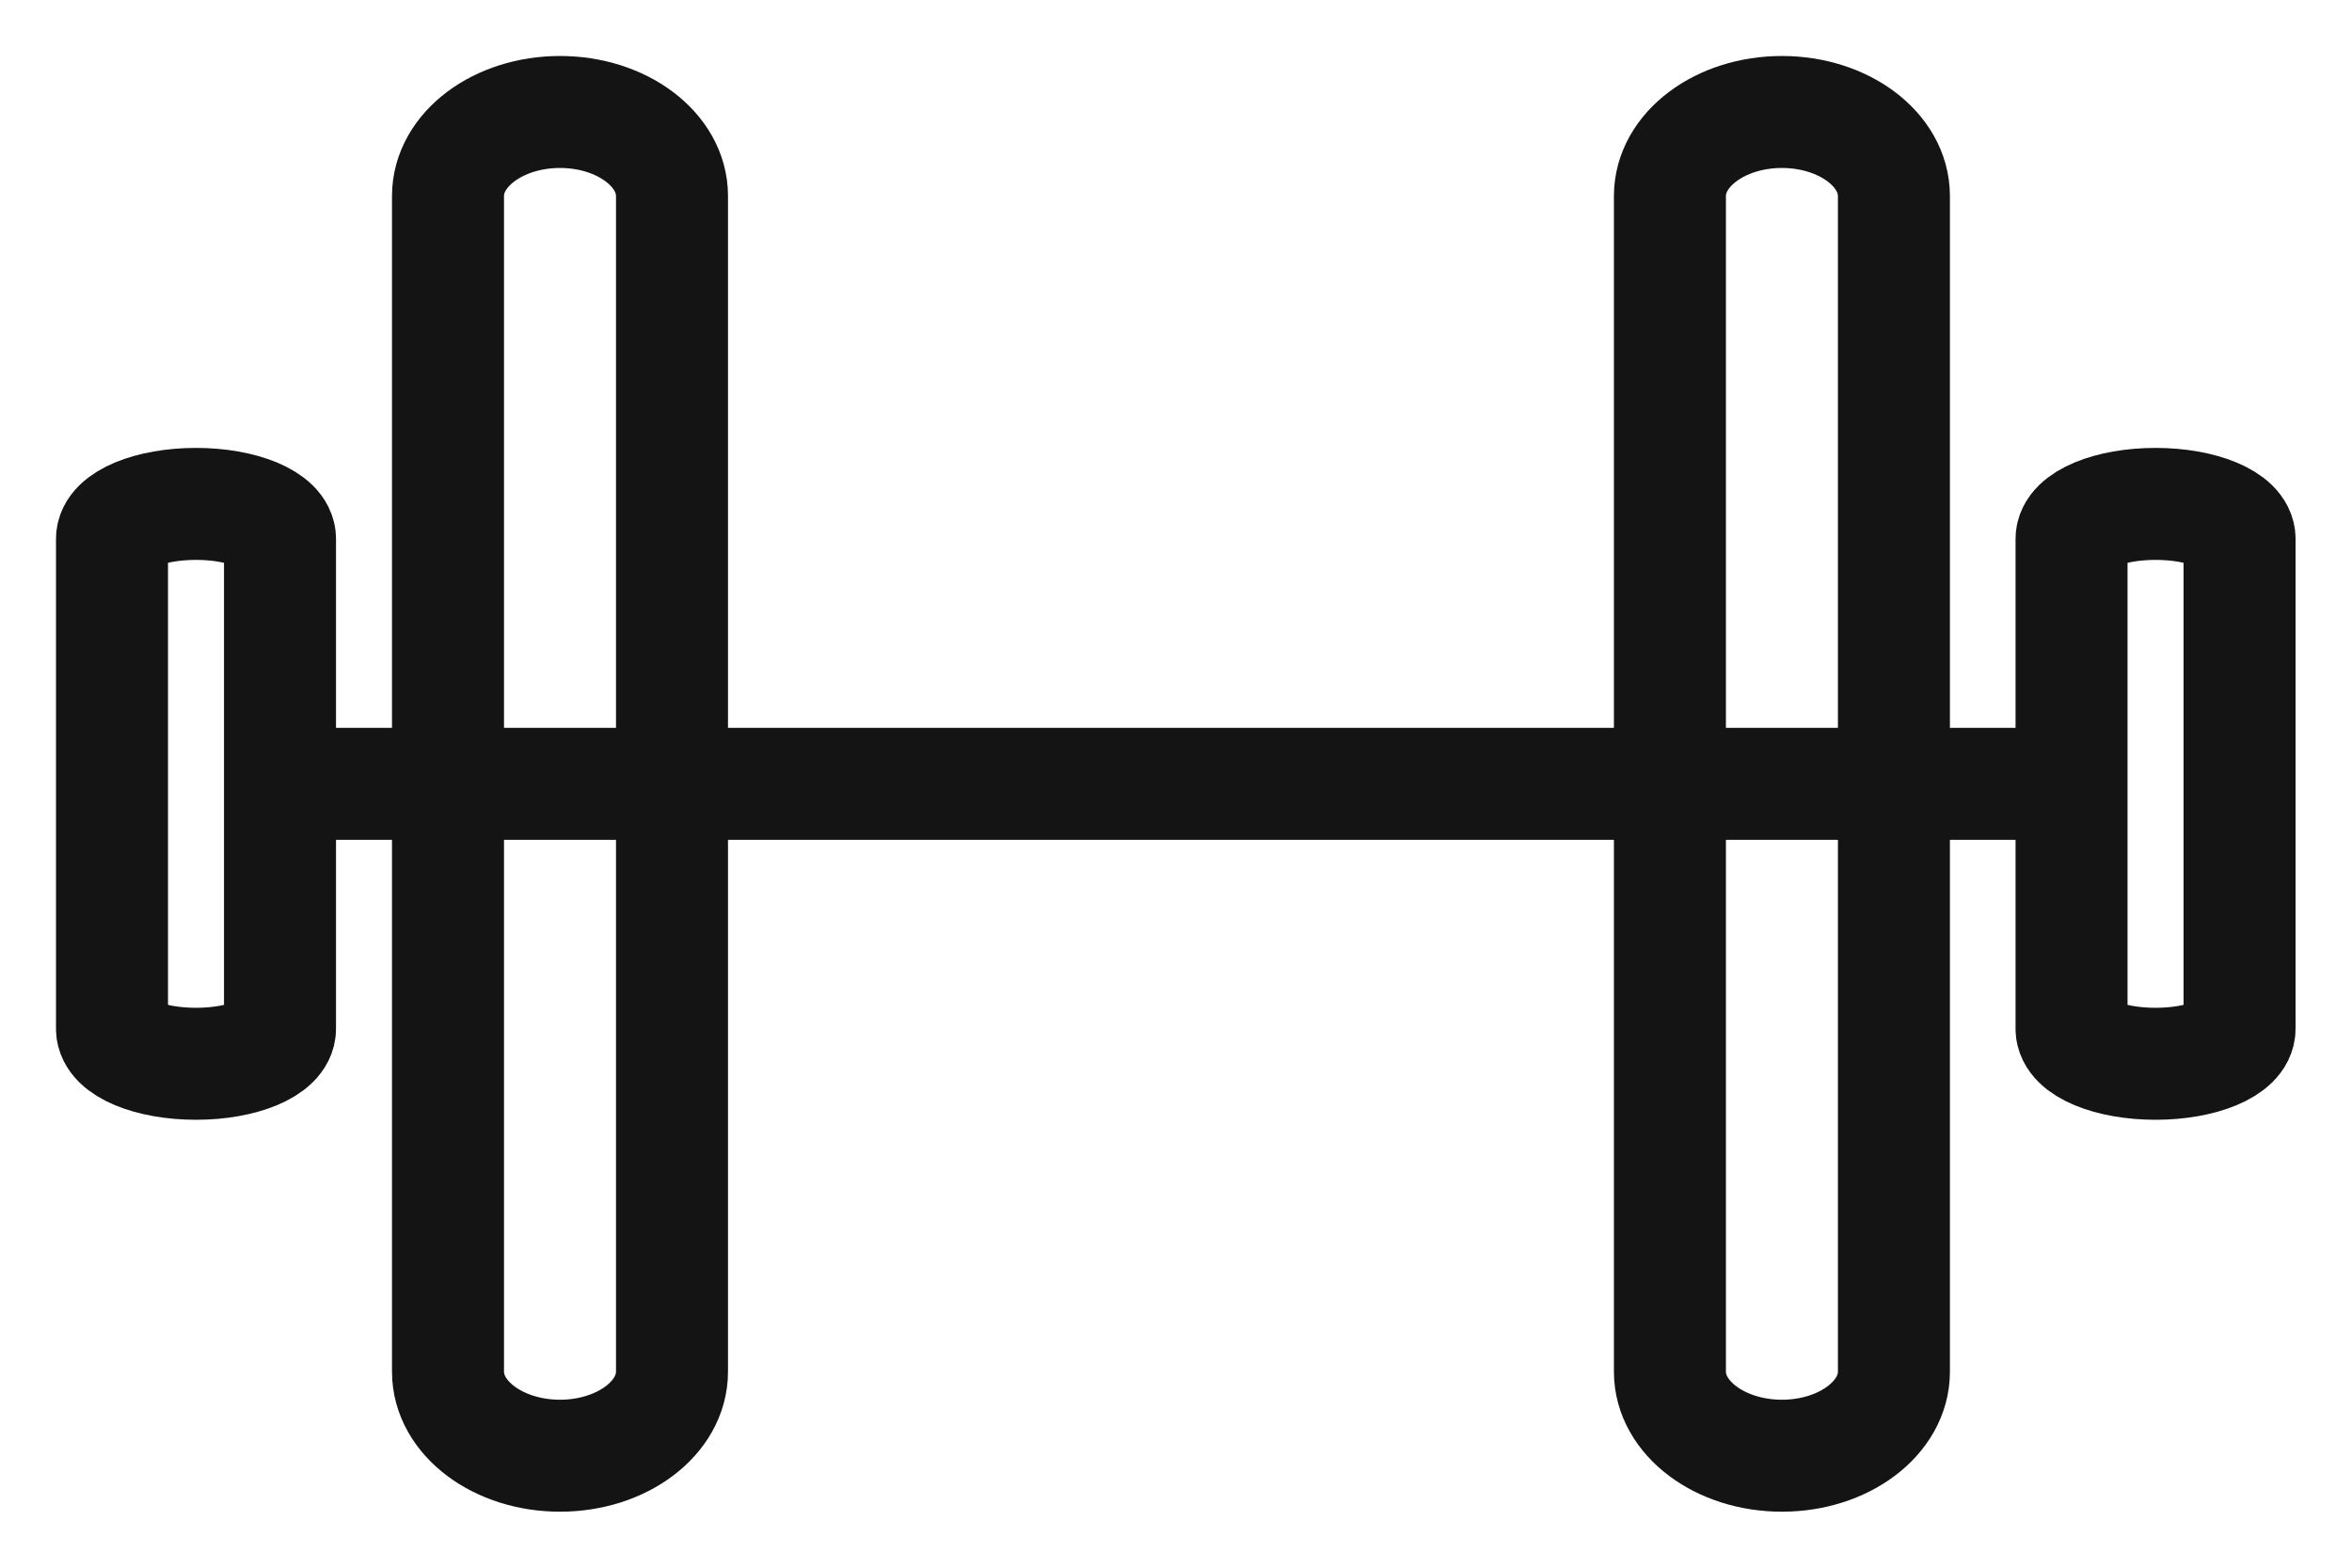 <svg width="21" height="14" viewBox="0 0 21 14" fill="none" xmlns="http://www.w3.org/2000/svg">
<path d="M2.605 7H18.391" stroke="#141414" stroke-linecap="round" stroke-linejoin="round"/>
<path d="M16.91 1.75C16.91 1.336 16.462 1 15.91 1C15.358 1 14.91 1.336 14.91 1.75V12.25C14.91 12.664 15.358 13 15.91 13C16.462 13 16.91 12.664 16.91 12.25V1.75Z" stroke="#141414" stroke-linecap="round" stroke-linejoin="round"/>
<path d="M6 1.75C6 1.336 5.552 1 5 1C4.448 1 4 1.336 4 1.75V12.25C4 12.664 4.448 13 5 13C5.552 13 6 12.664 6 12.25V1.75Z" stroke="#141414" stroke-linecap="round" stroke-linejoin="round"/>
<path d="M2.5 4.812C2.5 4.64 2.164 4.5 1.75 4.5C1.336 4.5 1 4.64 1 4.812V9.188C1 9.36 1.336 9.5 1.75 9.5C2.164 9.5 2.5 9.36 2.5 9.188V4.812Z" stroke="#141414" stroke-linecap="round" stroke-linejoin="round"/>
<path d="M19.996 4.812C19.996 4.64 19.66 4.5 19.246 4.5C18.832 4.5 18.496 4.64 18.496 4.812V9.188C18.496 9.36 18.832 9.5 19.246 9.5C19.66 9.5 19.996 9.36 19.996 9.188V4.812Z" stroke="#141414" stroke-linecap="round" stroke-linejoin="round"/>
</svg>
